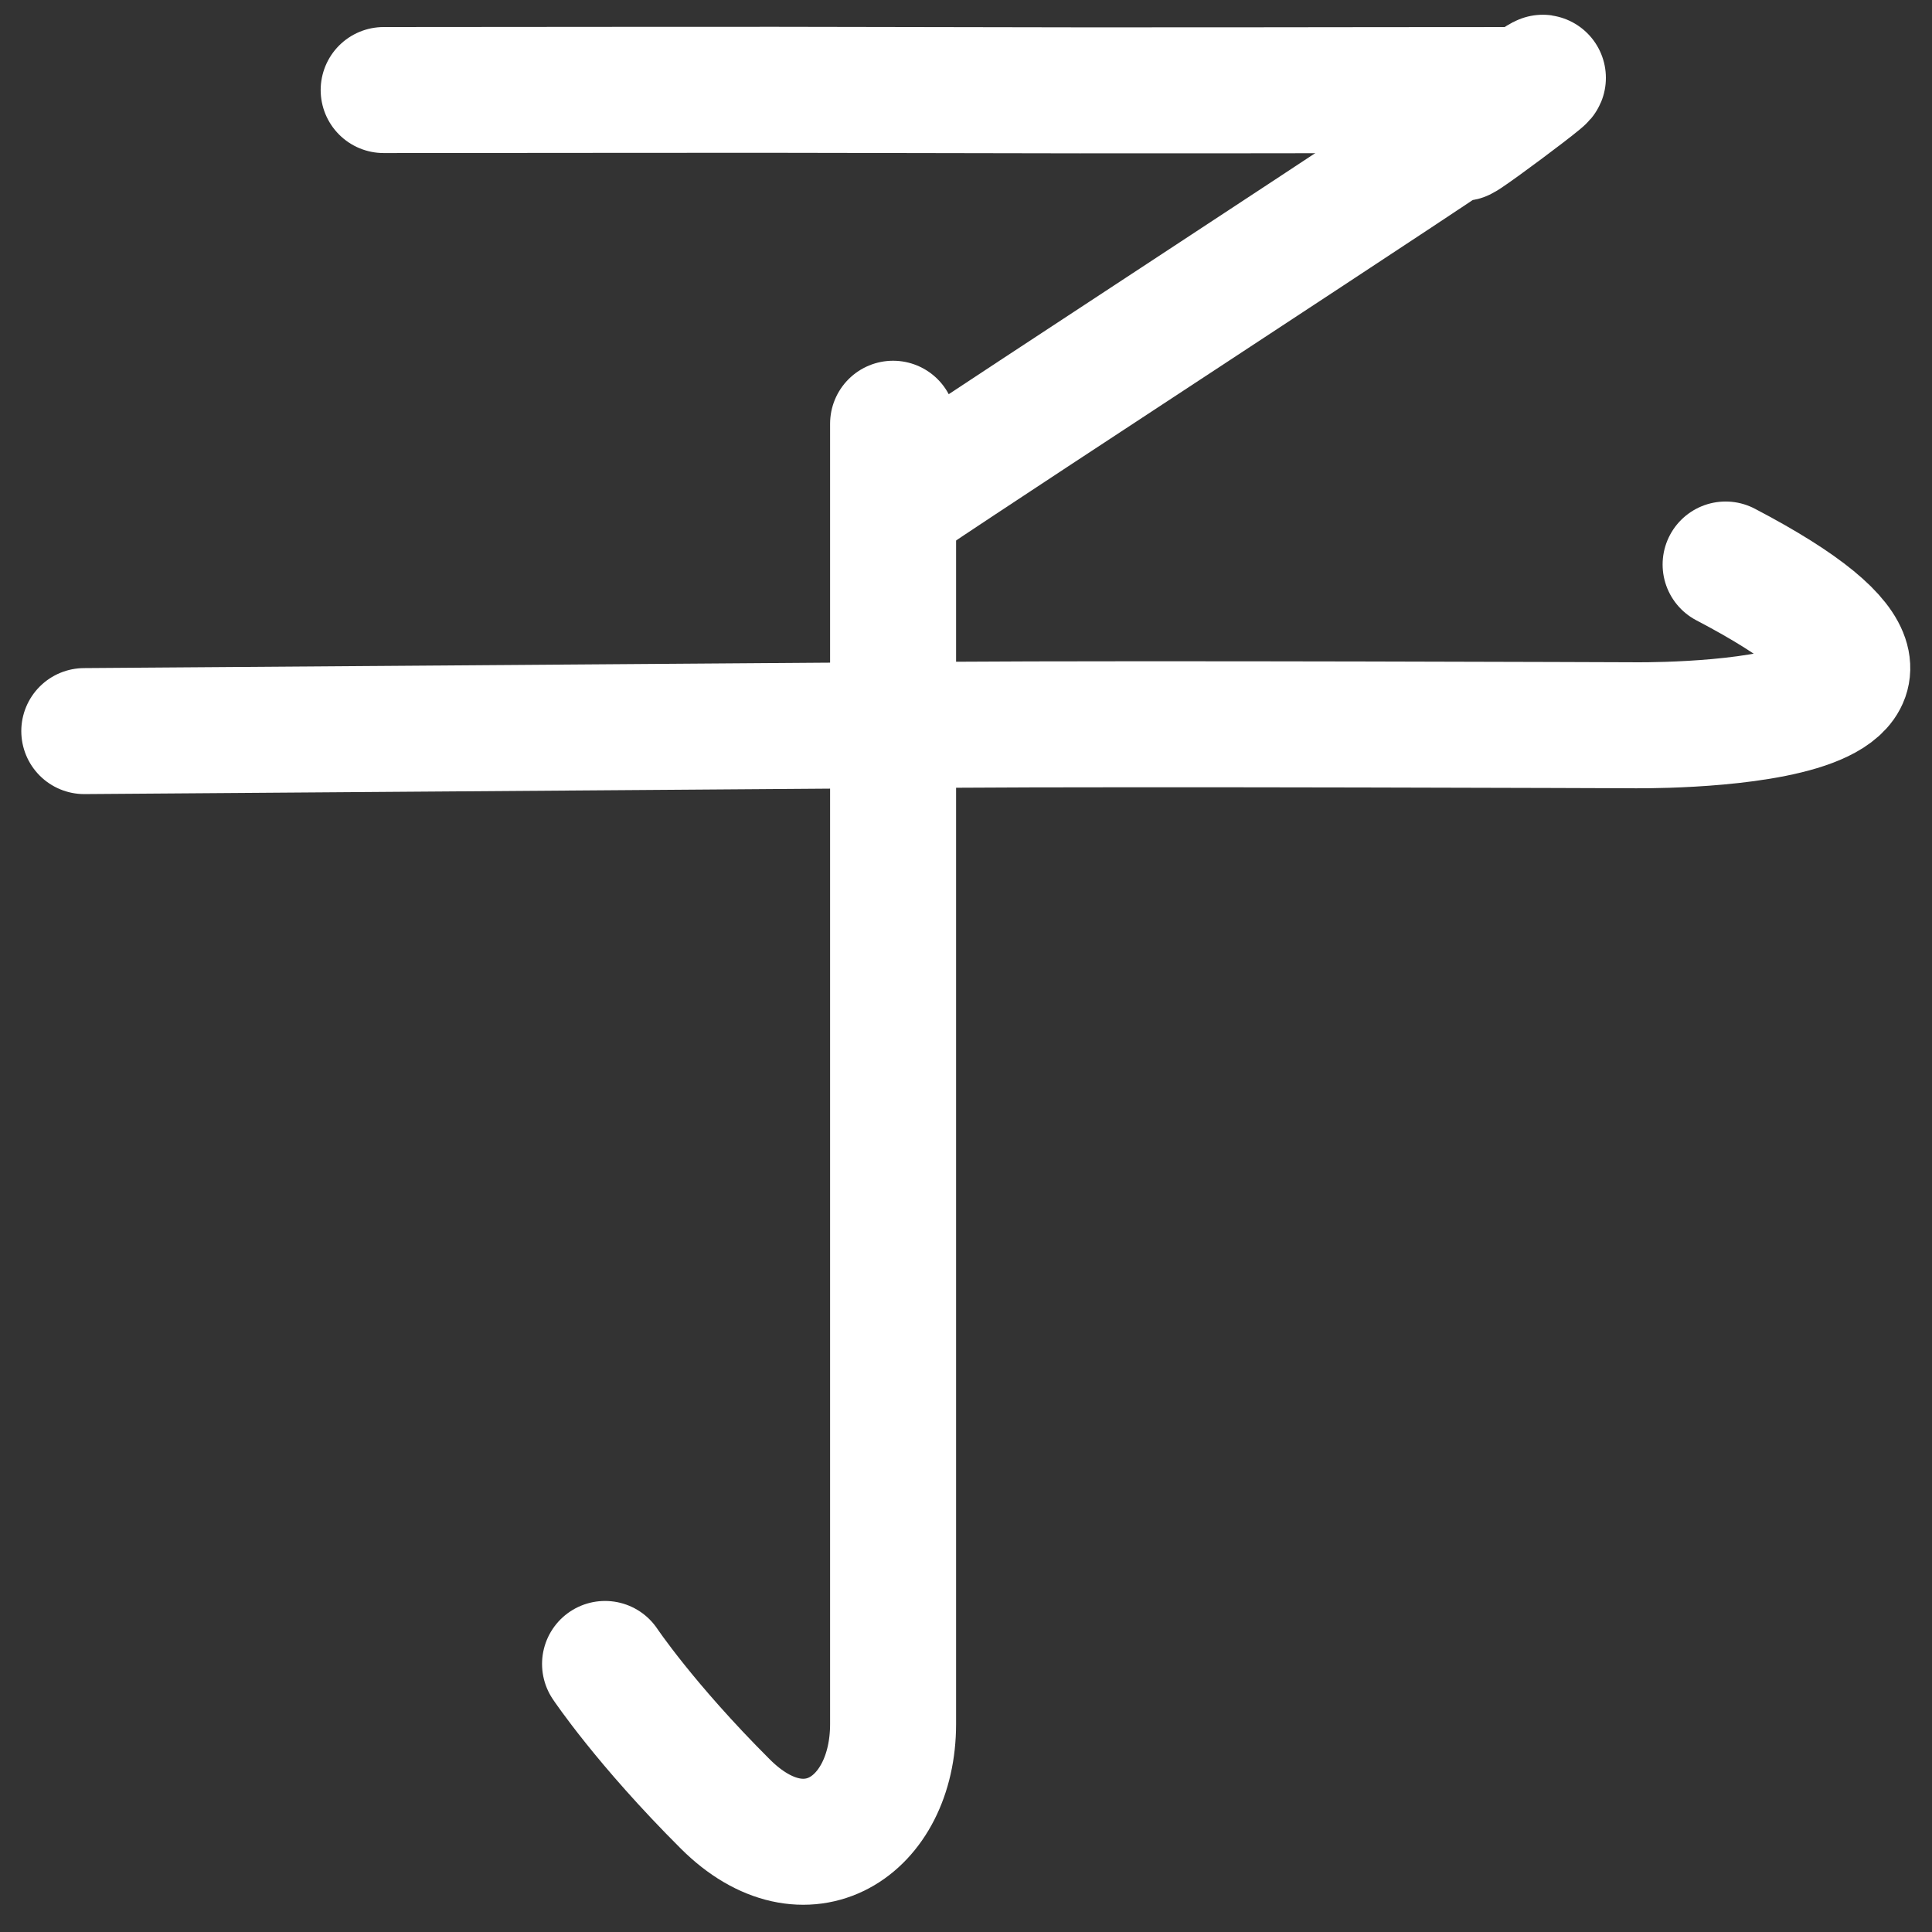 <svg width="46" height="46" viewBox="0 0 46 46" fill="none" xmlns="http://www.w3.org/2000/svg">
<rect x="0" y="0" width="46" height="46" fill="#333333" stroke="none"/>
<path d="M9.135 2.144C13.513 2.144 17.317 2.131 21.695 2.144C27.309 2.161 31.776 2.144 36.238 2.144" stroke="white" stroke-width="3" stroke-linecap="round"/>
<path d="M36.336 2.106C35.846 2.18 35.418 2.765 35.143 2.991C33.59 4.263 38.053 0.933 36.336 2.106ZM36.336 2.106C33.591 3.983 24.284 10.038 21.53 11.889" stroke="white" stroke-width="3" stroke-linecap="round"/>
<path d="M21.264 10.089C21.264 15.528 21.264 38.586 21.264 41.047C21.264 43.507 19.177 44.857 17.269 42.952C15.36 41.047 14.406 39.618 14.406 39.618" stroke="white" stroke-width="3" stroke-linecap="round"/>
<path d="M2.007 17.407C8.839 17.357 15.671 17.307 22.503 17.257C27.217 17.223 38.841 17.268 38.841 17.268C38.841 17.268 48.725 17.439 41.086 13.441" stroke="white" stroke-width="3" stroke-linecap="round"/>
</svg>
